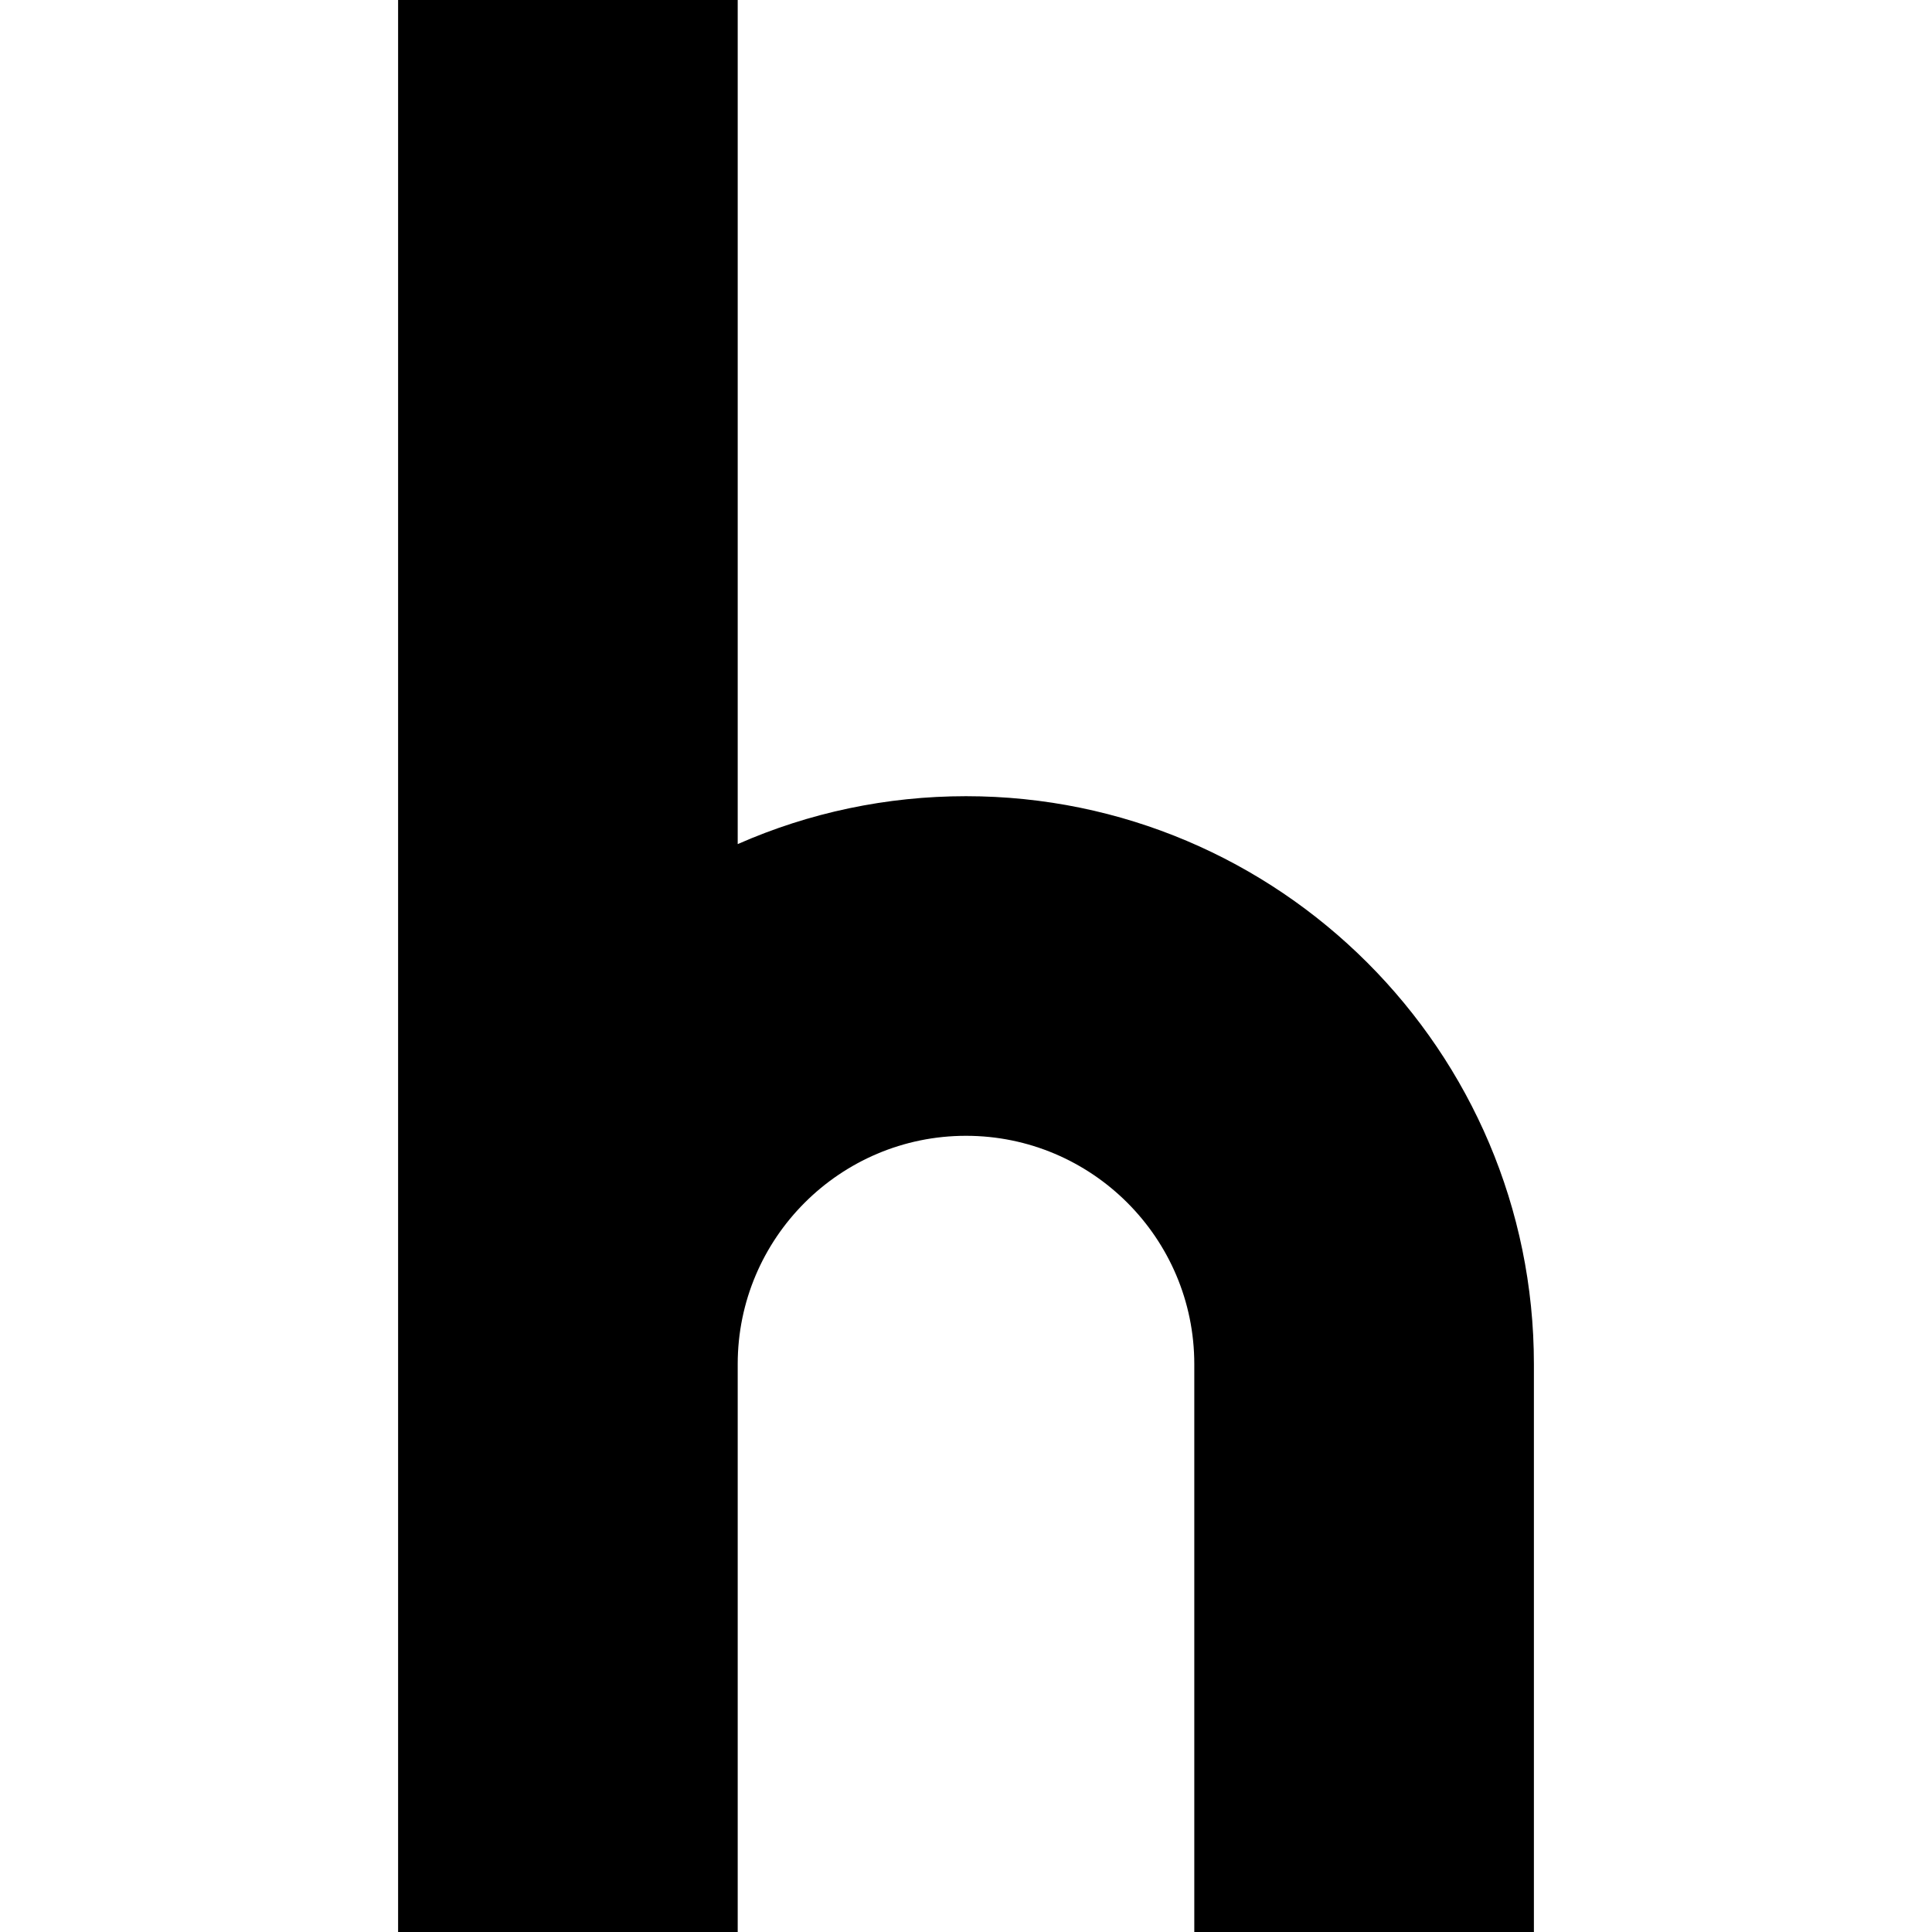<svg id="Capa_1" enable-background="new 0 0 512 512" height="512" viewBox="0 0 512 512" width="512" xmlns="http://www.w3.org/2000/svg"><g><path d="m256 211c-21.021 0-41.546 4.341-60.5 12.696v-223.696h-90v512h90v-150.5c0-33.36 27.14-60.5 60.5-60.5s60.5 27.14 60.5 60.5v150.5h90v-150.5c0-82.986-67.514-150.5-150.5-150.5z"/></g></svg>